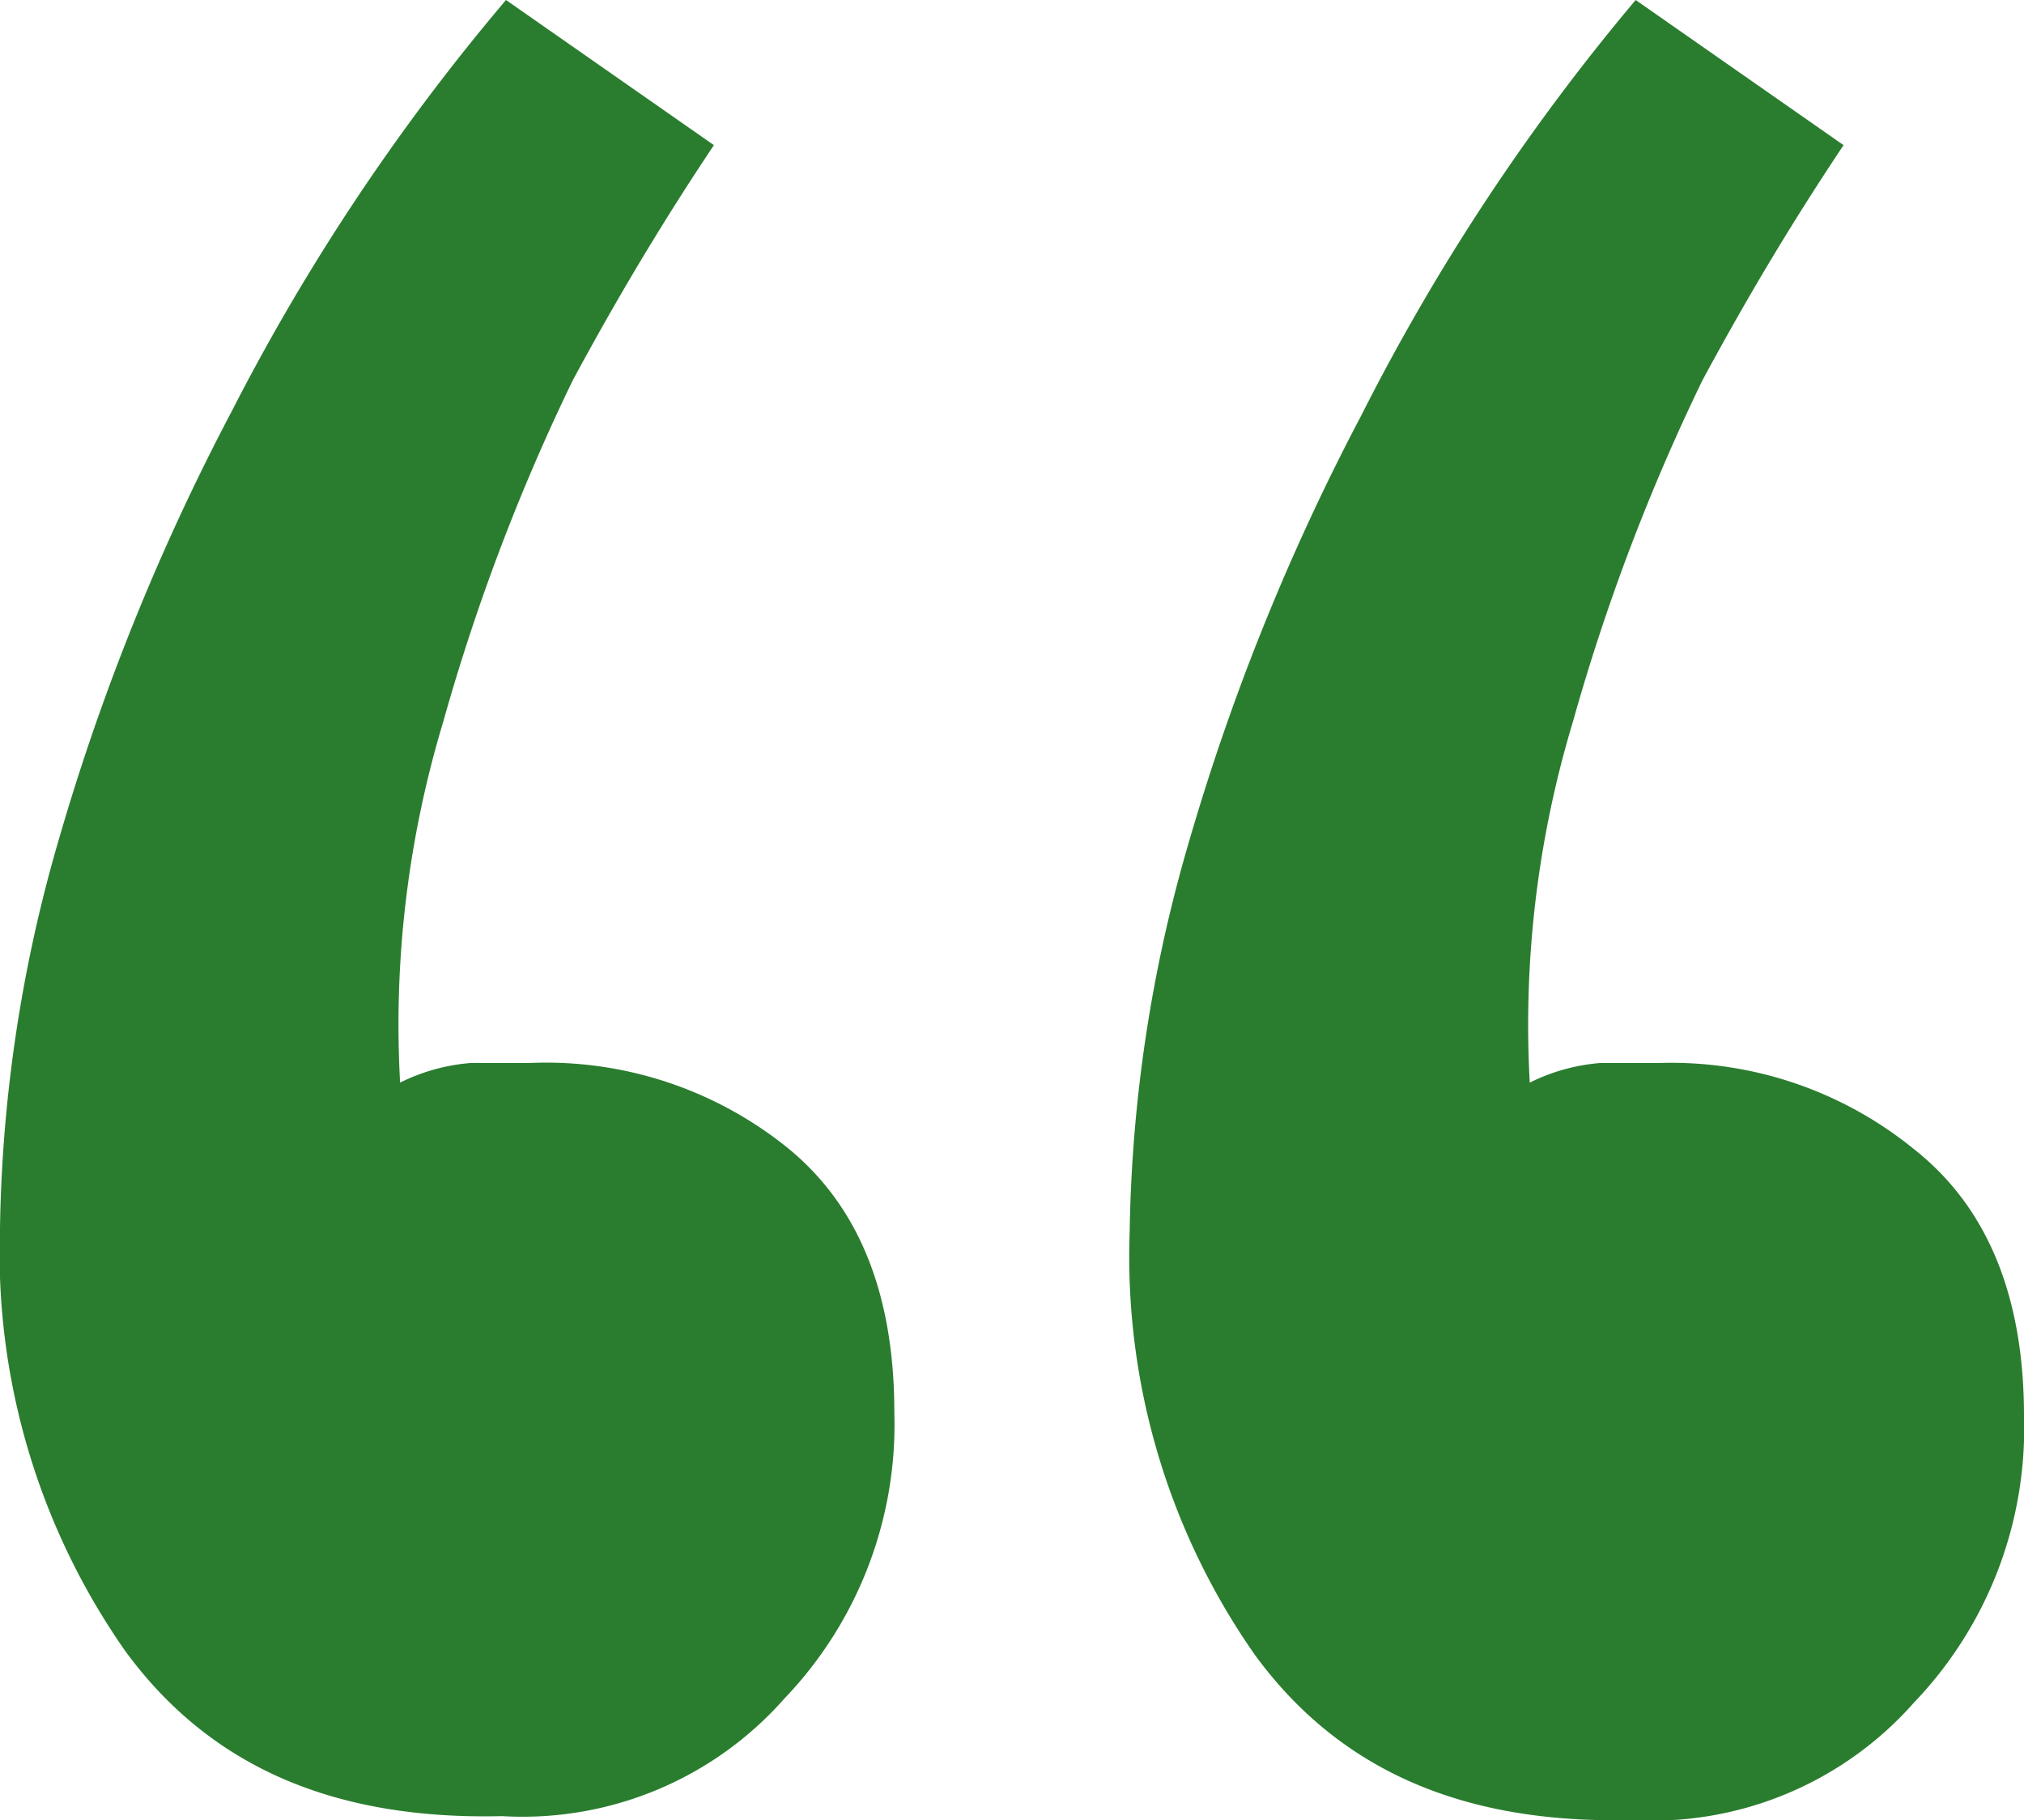 <svg xmlns="http://www.w3.org/2000/svg" id="Layer_1" data-name="Layer 1" viewBox="0 0 51.6 46.4"><path d="M12.9,0l5.3,3.7c-1,1.5-2.2,3.4-3.6,6a52.4,52.4,0,0,0-3.3,8.7,26.7,26.7,0,0,0-1.1,9.2,4.9,4.9,0,0,1,1.8-.5h1.5A9.8,9.8,0,0,1,20,29.2c1.9,1.5,2.8,3.8,2.8,6.8A10.1,10.1,0,0,1,20,43.3a8.9,8.9,0,0,1-7.2,3c-4.2.1-7.4-1.2-9.6-4.2A17.7,17.7,0,0,1,0,31.3a37.2,37.2,0,0,1,1.5-9.9A57.9,57.9,0,0,1,5.9,10.5,54.9,54.9,0,0,1,12.9,0ZM41.7,0,47,3.7c-1,1.5-2.2,3.4-3.6,6a52.4,52.4,0,0,0-3.3,8.7A26.7,26.7,0,0,0,39,27.6a4.9,4.9,0,0,1,1.8-.5h1.5a9.8,9.8,0,0,1,6.5,2.2c1.9,1.5,2.8,3.8,2.8,6.8a10.1,10.1,0,0,1-2.8,7.3,8.9,8.9,0,0,1-7.2,3c-4.2.1-7.4-1.2-9.6-4.2a17.7,17.7,0,0,1-3.2-10.8,37.2,37.2,0,0,1,1.5-9.9,57.9,57.9,0,0,1,4.4-10.9A54.9,54.9,0,0,1,41.7,0Z" transform="translate(0 0)" fill="#2a7d2e"/></svg>
